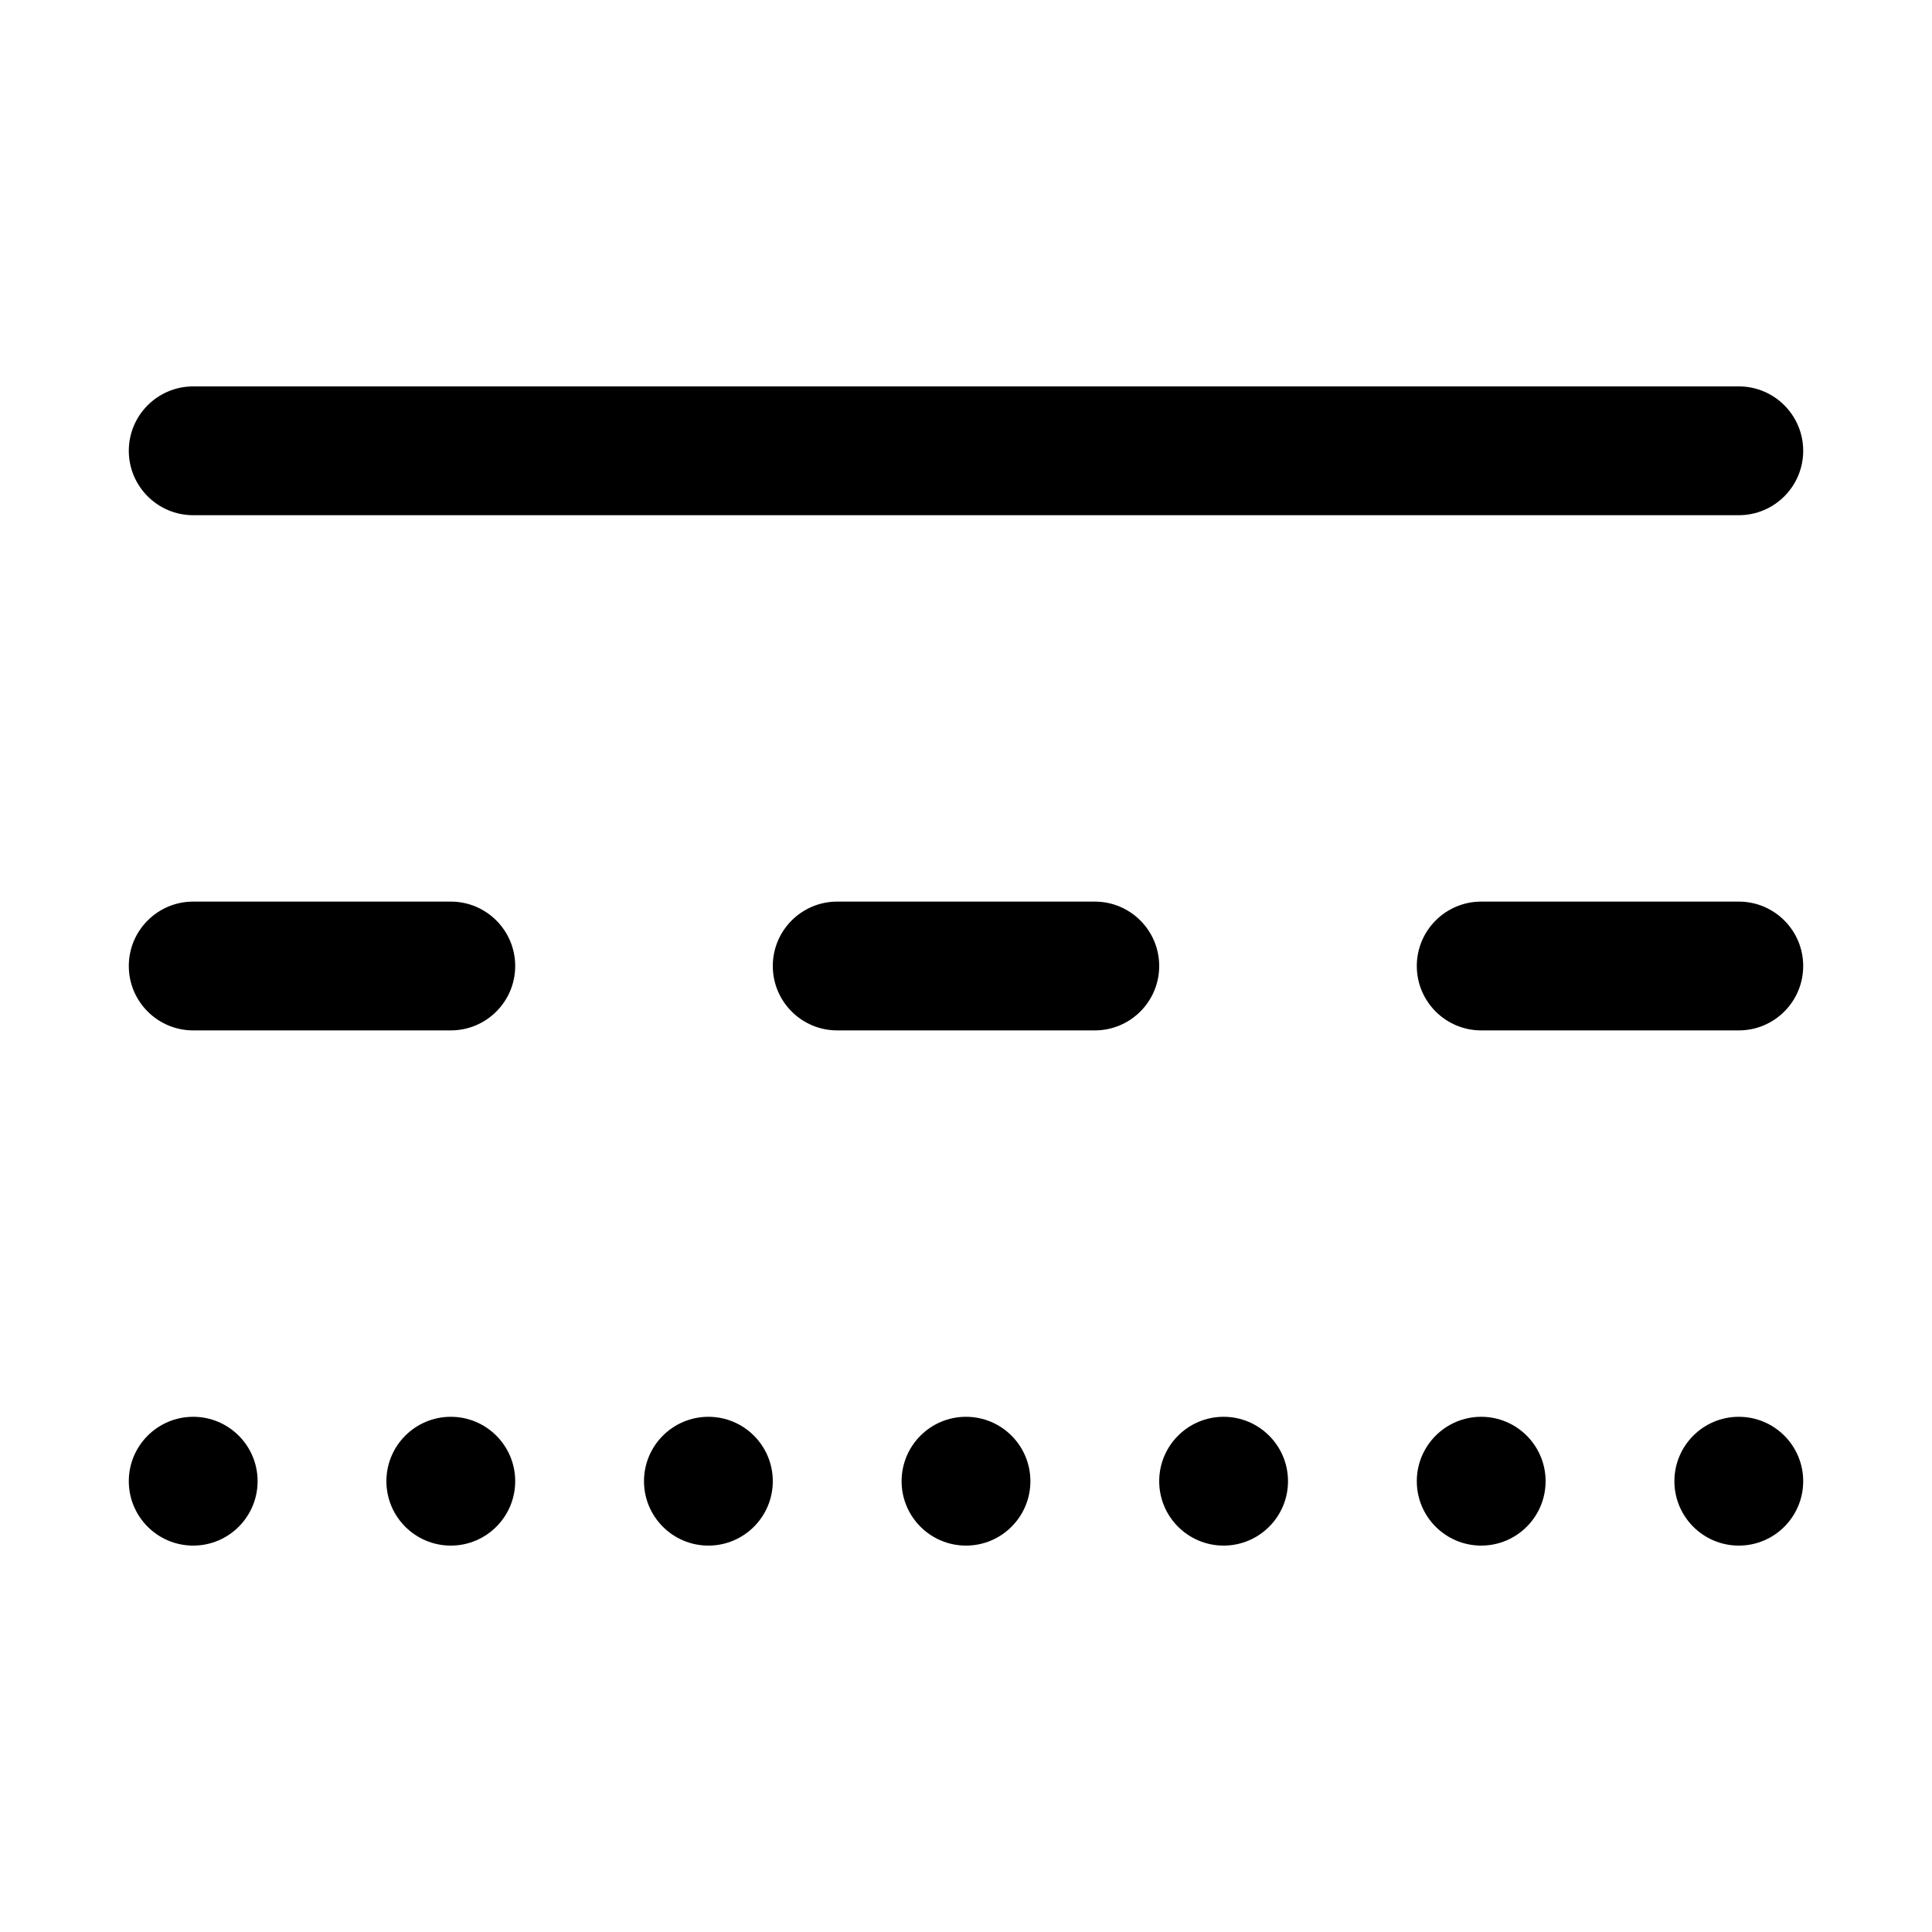 <svg width="15" height="15" viewBox="0 0 15 15" fill="none" xmlns="http://www.w3.org/2000/svg">
<path fill-rule="evenodd" clip-rule="evenodd" d="M1.5 3C1.224 3 1 3.224 1 3.5C1 3.776 1.224 4 1.5 4H13.5C13.776 4 14 3.776 14 3.5C14 3.224 13.776 3 13.5 3H1.5ZM1 7.5C1 7.224 1.224 7 1.5 7H3.5C3.776 7 4 7.224 4 7.5C4 7.776 3.776 8 3.5 8H1.5C1.224 8 1 7.776 1 7.5ZM1 11.5C1 11.224 1.224 11 1.5 11C1.776 11 2 11.224 2 11.5C2 11.776 1.776 12 1.5 12C1.224 12 1 11.776 1 11.5ZM3 11.5C3 11.224 3.224 11 3.5 11C3.776 11 4 11.224 4 11.5C4 11.776 3.776 12 3.5 12C3.224 12 3 11.776 3 11.5ZM5.5 11C5.224 11 5 11.224 5 11.5C5 11.776 5.224 12 5.5 12C5.776 12 6 11.776 6 11.5C6 11.224 5.776 11 5.5 11ZM7 11.5C7 11.224 7.224 11 7.5 11C7.776 11 8 11.224 8 11.5C8 11.776 7.776 12 7.5 12C7.224 12 7 11.776 7 11.5ZM9.5 11C9.224 11 9 11.224 9 11.5C9 11.776 9.224 12 9.5 12C9.776 12 10 11.776 10 11.5C10 11.224 9.776 11 9.5 11ZM11 11.5C11 11.224 11.224 11 11.5 11C11.776 11 12 11.224 12 11.5C12 11.776 11.776 12 11.5 12C11.224 12 11 11.776 11 11.5ZM13.5 11C13.224 11 13 11.224 13 11.5C13 11.776 13.224 12 13.5 12C13.776 12 14 11.776 14 11.5C14 11.224 13.776 11 13.5 11ZM6.5 7C6.224 7 6 7.224 6 7.5C6 7.776 6.224 8 6.5 8H8.5C8.776 8 9 7.776 9 7.5C9 7.224 8.776 7 8.5 7H6.5ZM11 7.5C11 7.224 11.224 7 11.5 7H13.5C13.776 7 14 7.224 14 7.5C14 7.776 13.776 8 13.5 8H11.5C11.224 8 11 7.776 11 7.5Z" fill="black"/>
</svg>
